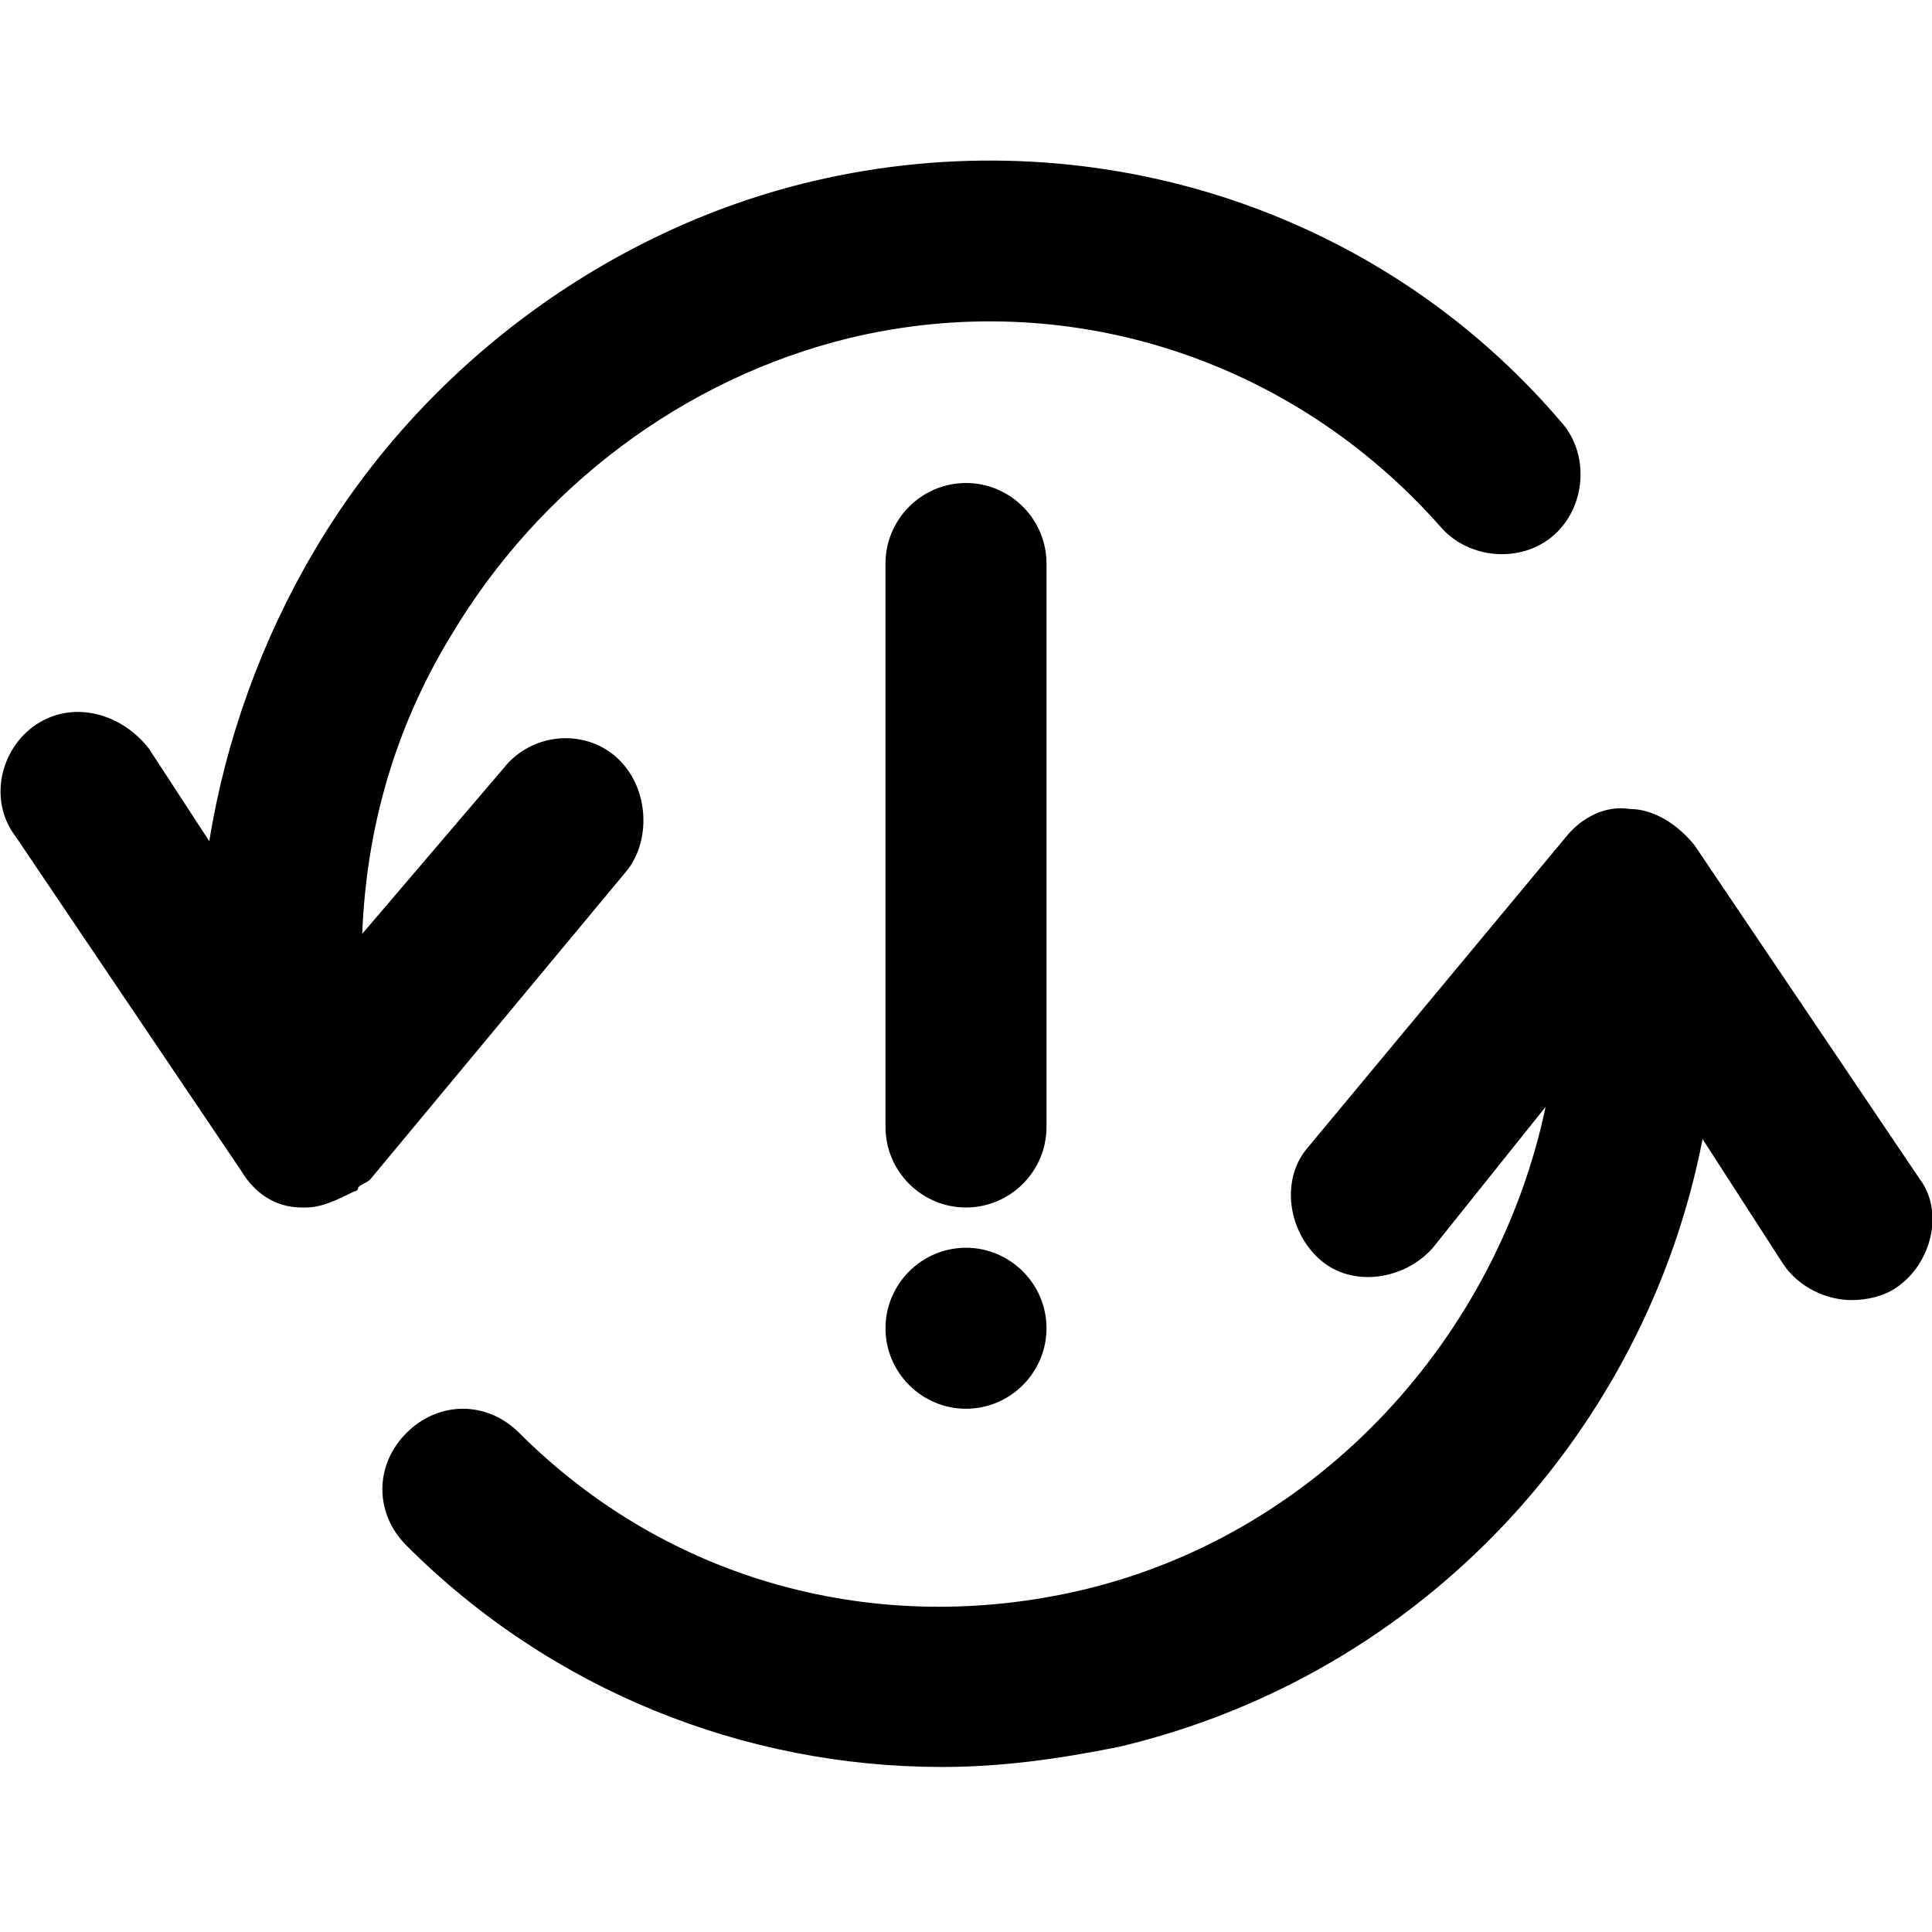 <?xml version="1.0" encoding="utf-8"?>
<!-- Generator: Adobe Illustrator 20.1.0, SVG Export Plug-In . SVG Version: 6.00 Build 0)  -->
<svg version="1.1" id="Layer_1" xmlns="http://www.w3.org/2000/svg" xmlns:xlink="http://www.w3.org/1999/xlink" x="0px" y="0px"
	 viewBox="0 0 48 48" style="enable-background:new 0 0 48 48;" xml:space="preserve">
<path d="M47.1,32c-0.3,0.2-0.7,0.3-1.1,0.3c-0.6,0-1.3-0.3-1.7-0.9l-2-3.1c-1.4,7.2-6.9,13.3-14.5,15.1c-1.5,0.3-2.9,0.5-4.4,0.5
	c-4.9,0-9.7-1.9-13.3-5.5c-0.8-0.8-0.8-2,0-2.8c0.8-0.8,2-0.8,2.8,0c3.7,3.7,8.9,5.1,14,3.9c5.9-1.4,10.3-6.3,11.5-12L35.6,31
	c-0.7,0.8-2,1-2.8,0.3c-0.8-0.7-1-2-0.3-2.8l6.4-7.7c0.4-0.5,1-0.8,1.6-0.7c0.6,0,1.2,0.4,1.6,0.9l5.6,8.3
	C48.3,30.1,48,31.4,47.1,32z M15.3,18.8c-0.8-0.7-2.1-0.6-2.8,0.3L9,23.2c0.1-2.6,0.8-5.1,2.2-7.4c2.2-3.7,5.8-6.4,9.9-7.4
	c5.4-1.3,11,0.5,14.7,4.7c0.7,0.8,2,0.9,2.8,0.2c0.8-0.7,0.9-2,0.2-2.8C34.2,5.1,27,2.9,20.2,4.5c-5.1,1.2-9.7,4.6-12.4,9.2
	c-1.3,2.2-2.2,4.7-2.6,7.2l-1.5-2.3C3,17.7,1.8,17.4,0.9,18c-0.9,0.6-1.2,1.9-0.5,2.8l5.6,8.3C6.3,29.6,6.8,30,7.5,30
	c0,0,0.1,0,0.1,0c0.4,0,0.8-0.2,1.2-0.4c0,0,0.1,0,0.1-0.1c0.1-0.1,0.2-0.1,0.3-0.2l6.4-7.7C16.2,20.8,16.1,19.5,15.3,18.8z M26,14
	c0-1.1-0.9-2-2-2s-2,0.9-2,2v14c0,1.1,0.9,2,2,2s2-0.9,2-2V14z M24,31c-1.1,0-2,0.9-2,2s0.9,2,2,2s2-0.9,2-2S25.1,31,24,31z"/>
</svg>
